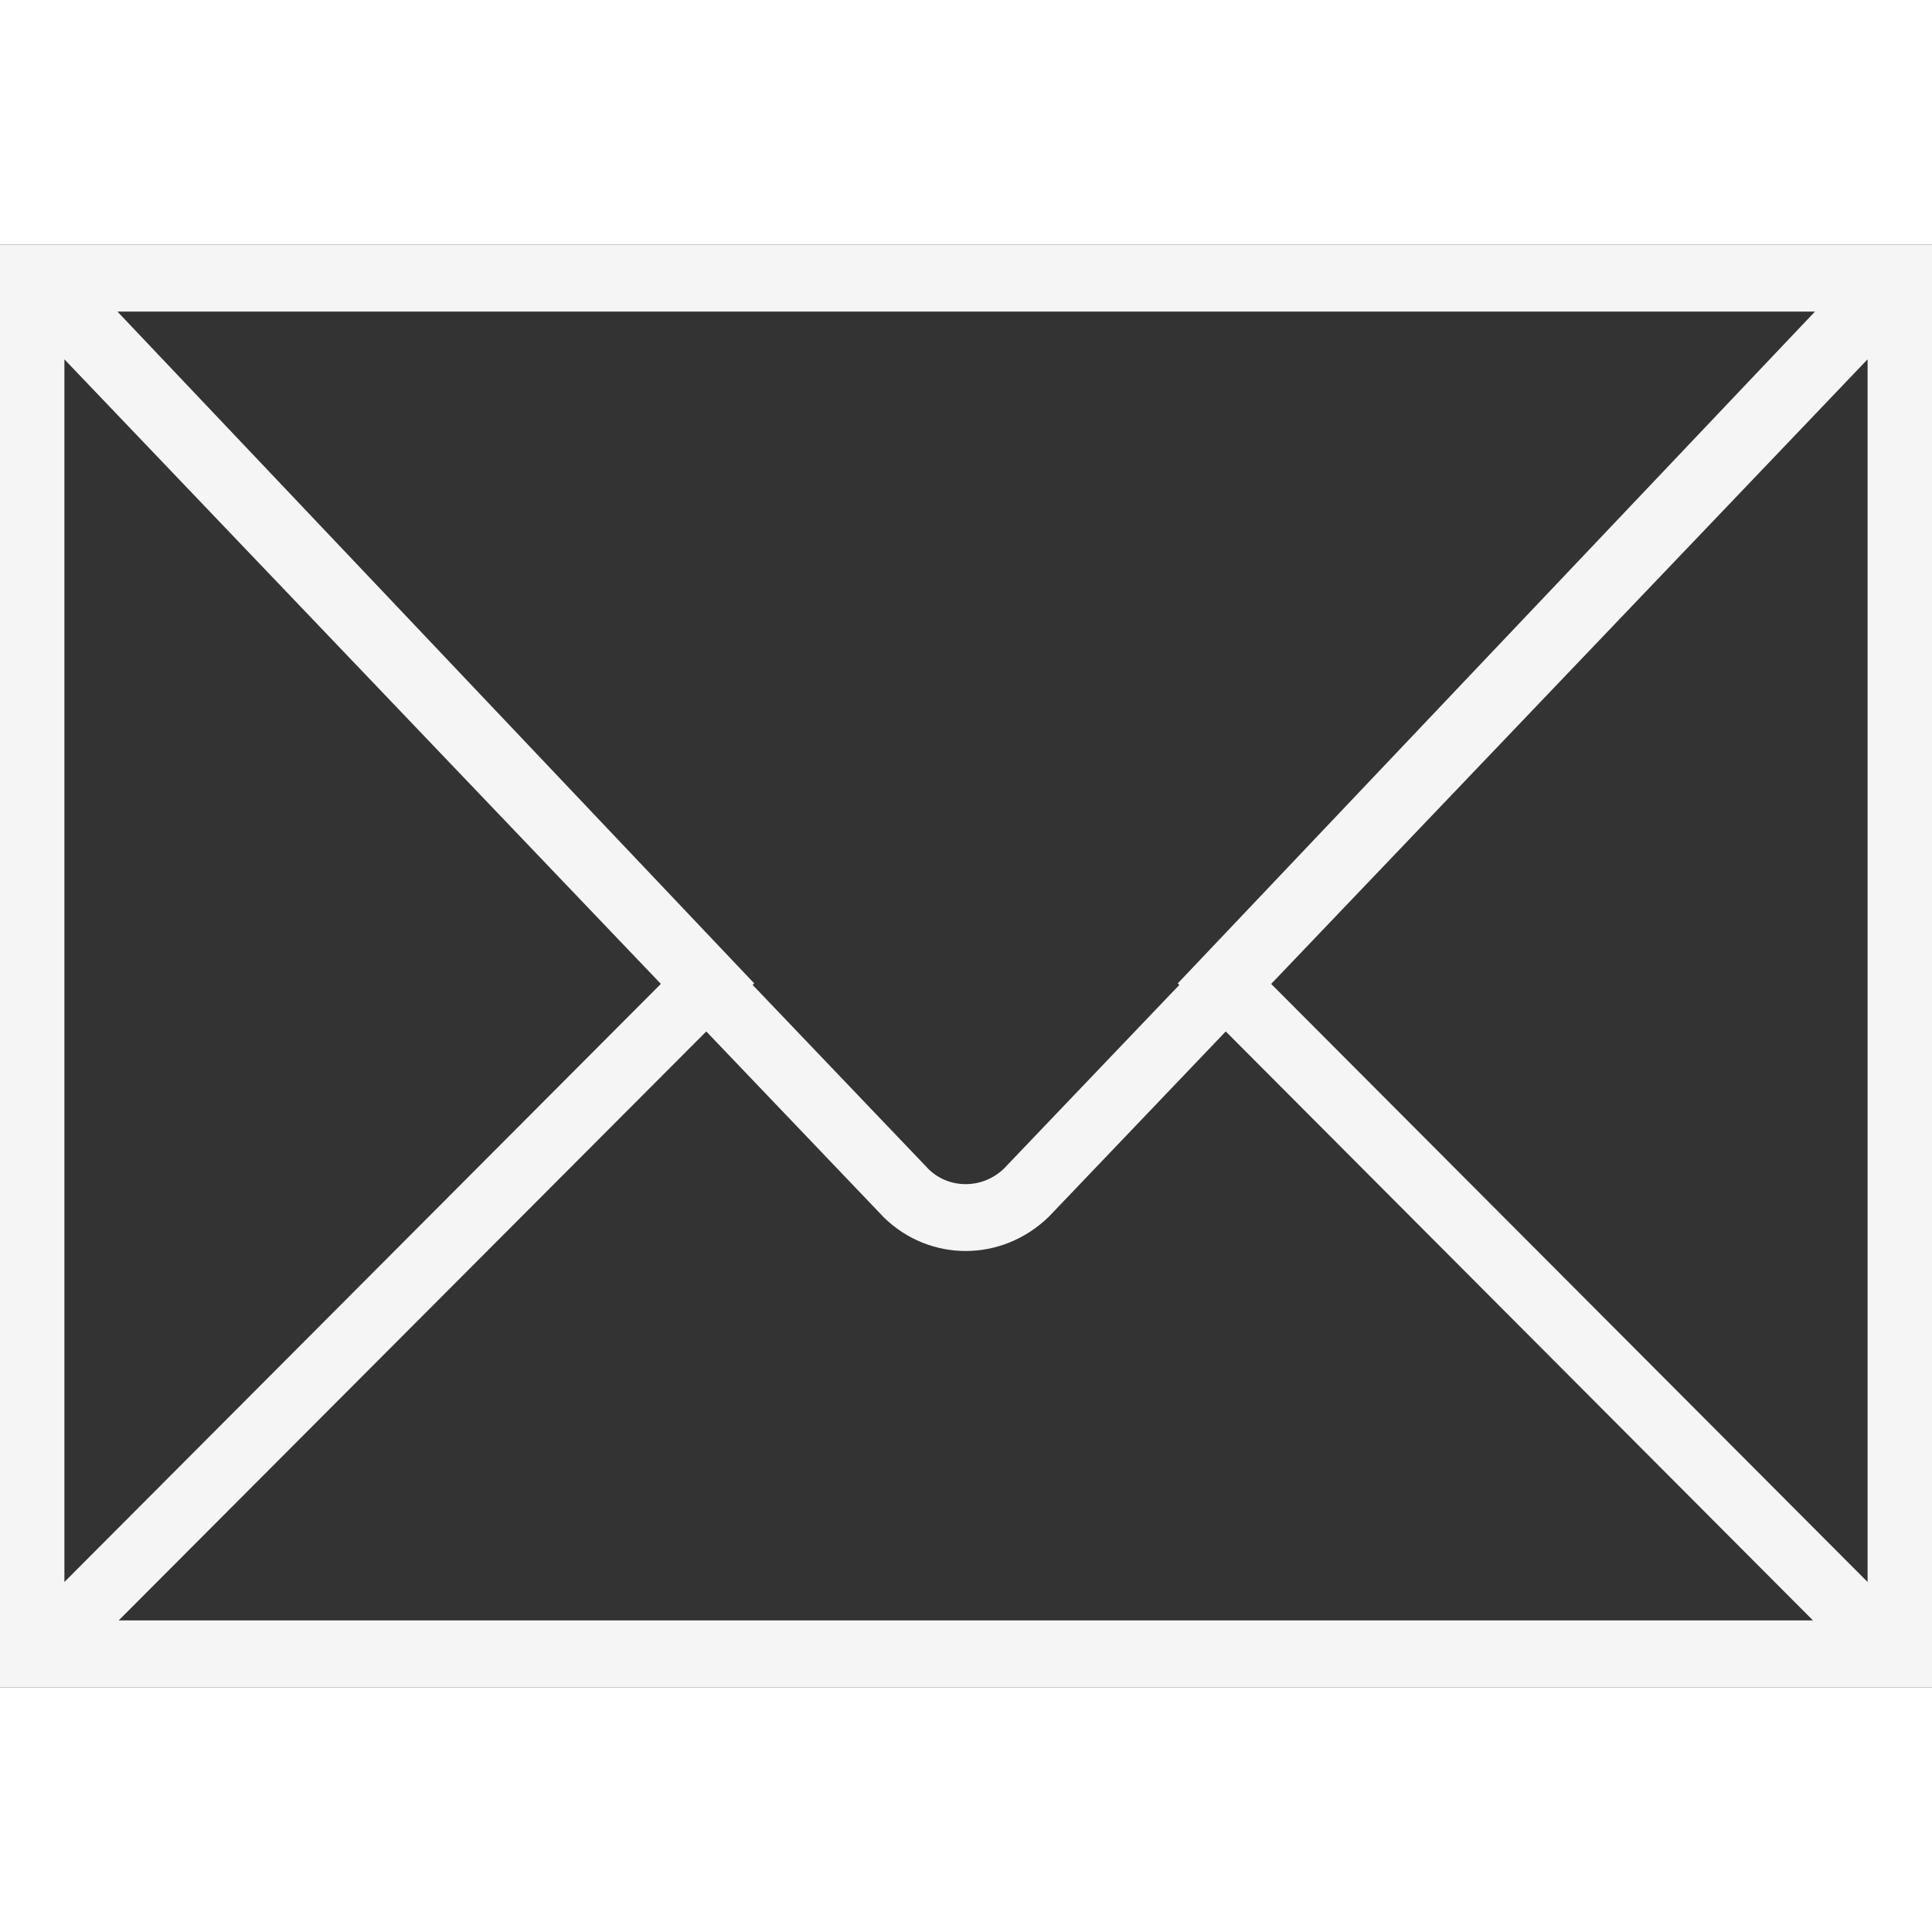 <svg width="100" height="100" viewBox="0 0 245 183" fill="none" xmlns="http://www.w3.org/2000/svg">
<rect x="0" y="0" width="245" height="183" fill="#333333" stroke="none"/>
<g id="sobre 1">
<path id="Vector" d="M0 0V9.75V173.25V183H245V173.25V9.75V0H0ZM149.552 93.9L127.314 117.188C124.611 119.805 120.381 119.801 117.792 117.299L95.444 93.9L95.64 93.7L14.892 8.512H230.161L149.356 93.704L149.552 93.9ZM83.806 93.768L8.167 169.615V14.568L83.806 93.768ZM89.564 99.799L112.116 123.414C115.011 126.227 118.727 127.64 122.459 127.64C126.228 127.64 130.013 126.198 132.998 123.299L155.44 99.799L229.908 174.488H15.051L89.564 99.799ZM161.198 93.773L236.833 14.563V169.615L161.198 93.773Z" fill="#F5F5F5"/>
</g>
</svg>
